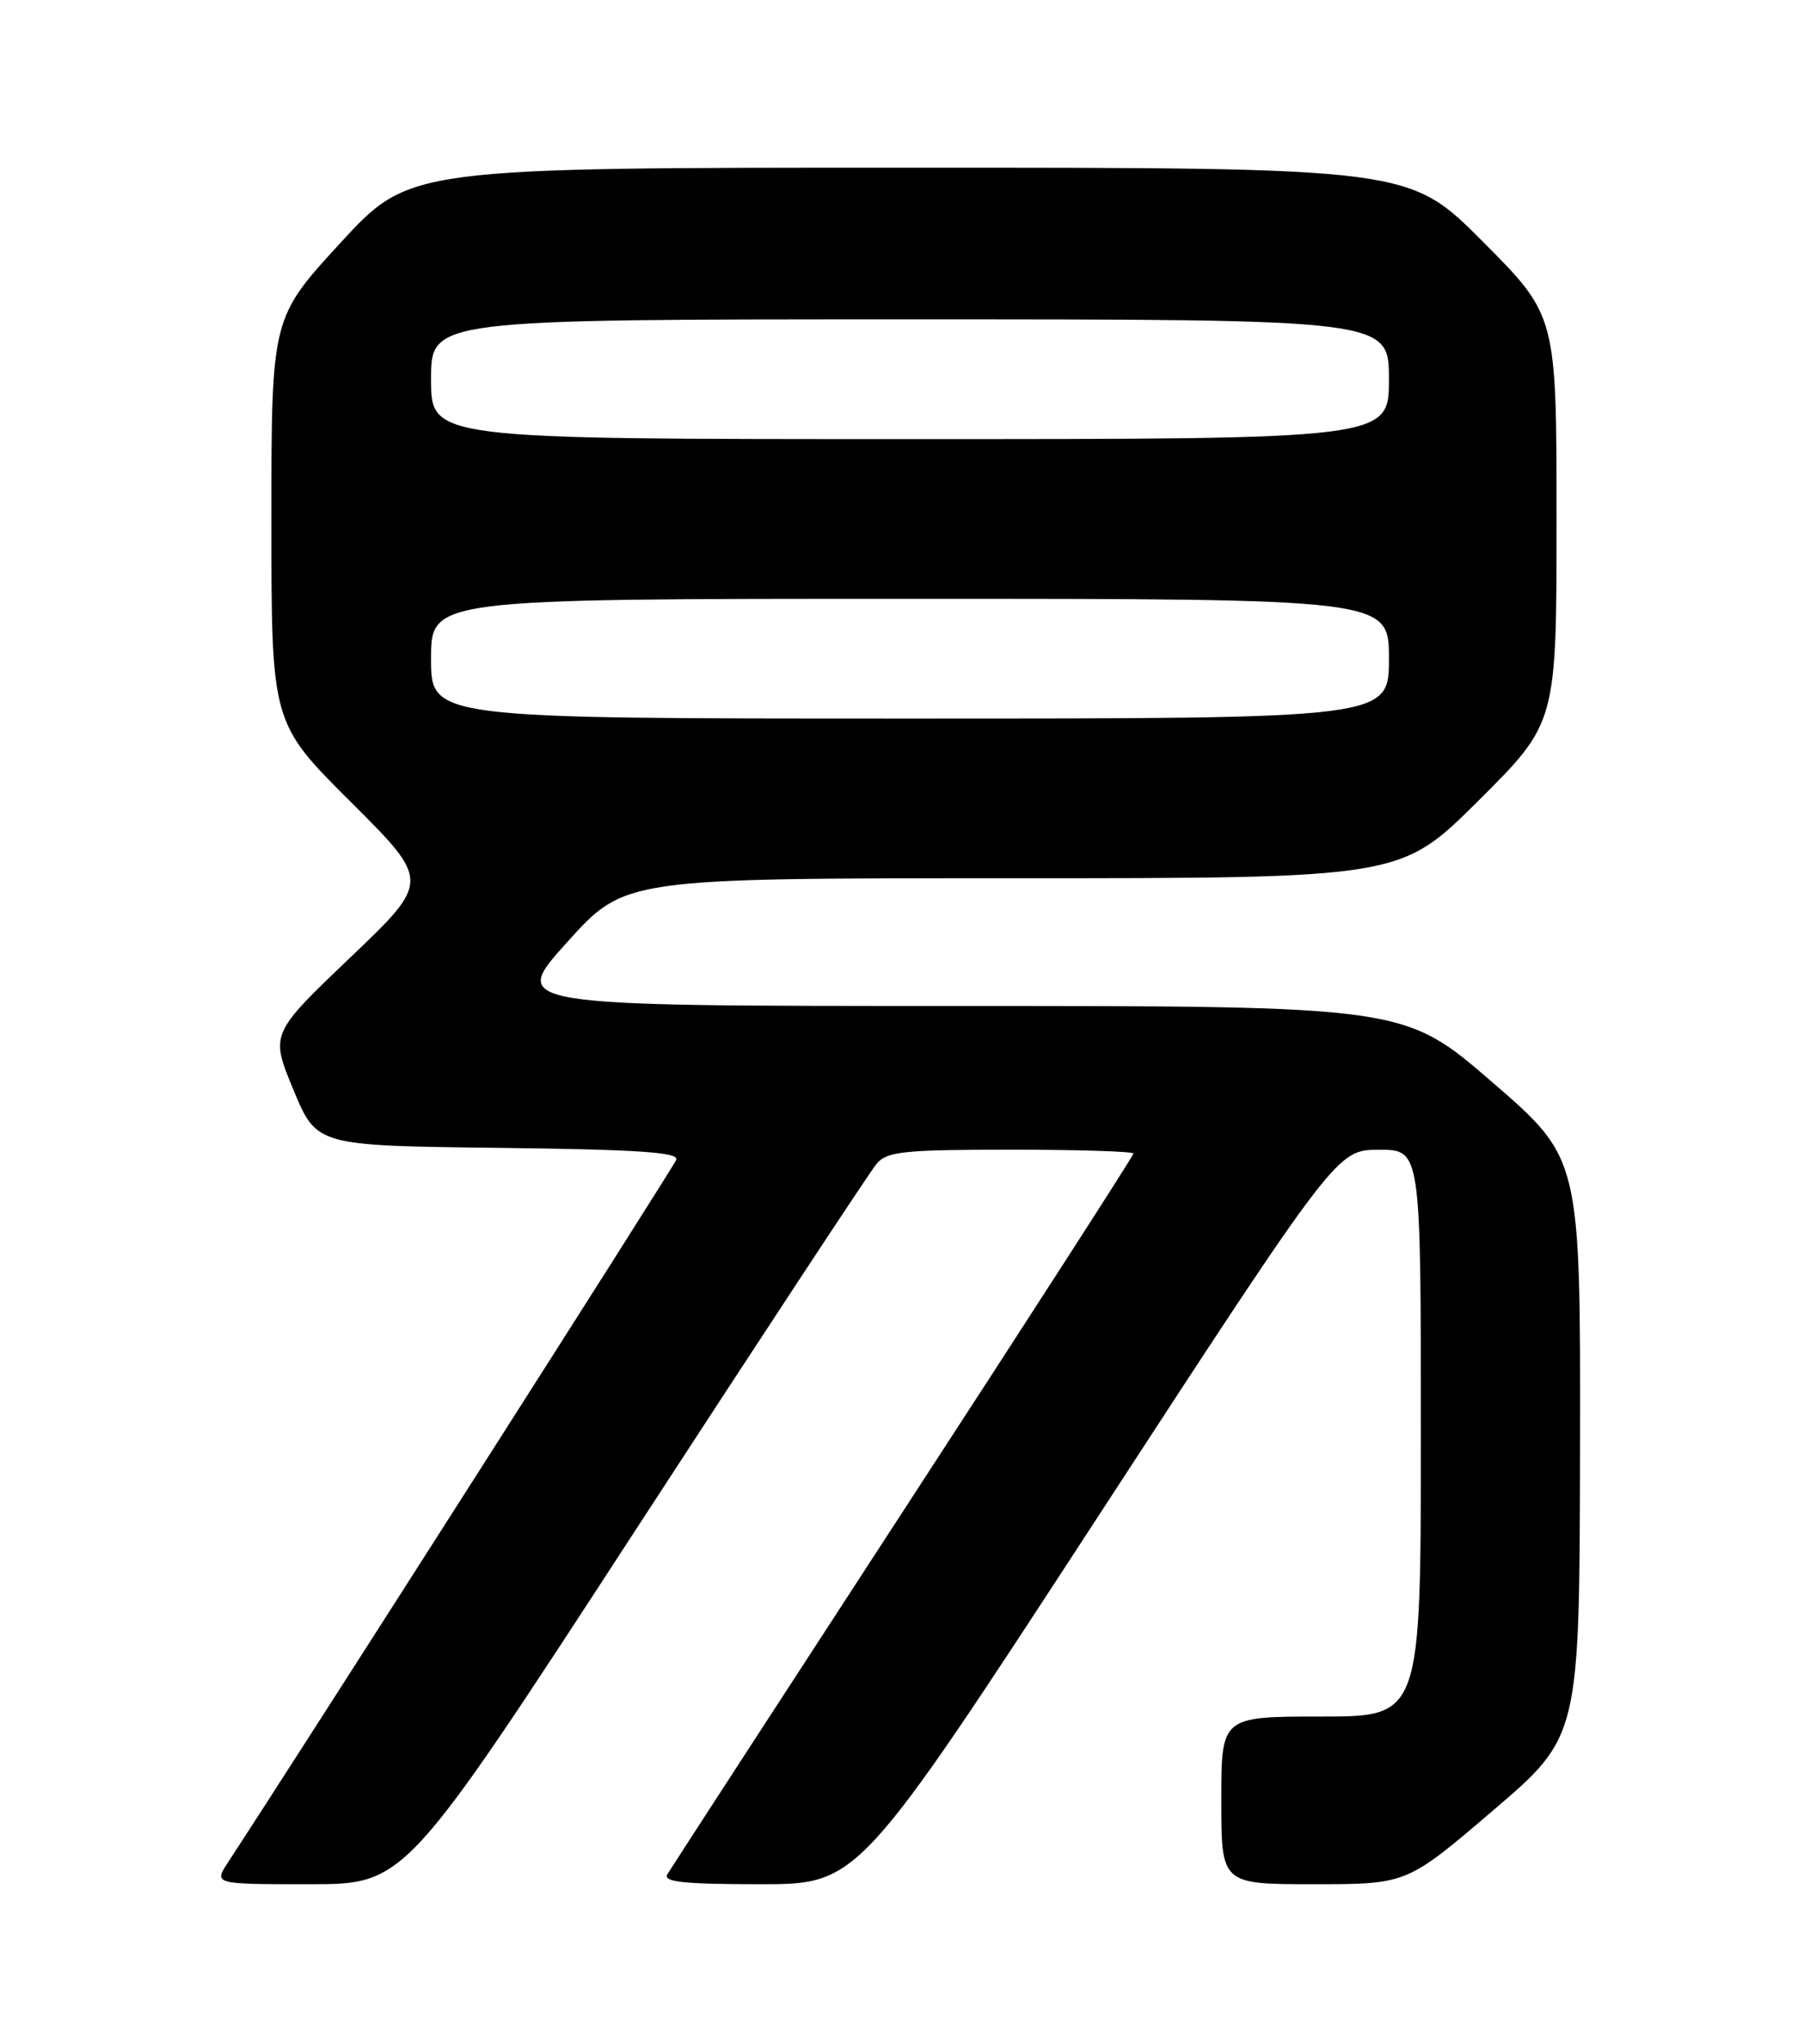 <?xml version="1.0" encoding="UTF-8" standalone="no"?>
<!DOCTYPE svg PUBLIC "-//W3C//DTD SVG 1.1//EN" "http://www.w3.org/Graphics/SVG/1.1/DTD/svg11.dtd" >
<svg xmlns="http://www.w3.org/2000/svg" xmlns:xlink="http://www.w3.org/1999/xlink" version="1.1" viewBox="0 0 226 256">
 <g >
 <path fill="currentColor"
d=" M 79.55 191.75 C 95.39 167.41 109.01 146.71 109.83 145.75 C 111.12 144.22 113.27 144.00 126.65 144.00 C 135.09 144.00 142.00 144.22 142.00 144.48 C 142.00 144.74 129.03 164.88 113.17 189.23 C 97.32 213.58 84.02 234.06 83.61 234.75 C 83.04 235.72 85.62 236.00 95.21 236.00 C 107.55 236.00 107.55 236.00 137.52 190.01 C 167.50 144.01 167.50 144.01 172.75 144.01 C 178.00 144.00 178.00 144.00 178.00 179.50 C 178.00 215.00 178.00 215.00 165.50 215.00 C 153.00 215.00 153.00 215.00 153.00 225.50 C 153.00 236.00 153.00 236.00 164.62 236.00 C 176.24 236.00 176.24 236.00 187.06 226.75 C 197.88 217.50 197.88 217.50 197.94 181.30 C 198.00 145.10 198.00 145.10 186.95 135.55 C 175.91 126.00 175.91 126.00 119.87 126.00 C 63.84 126.00 63.84 126.00 71.06 118.00 C 78.28 110.00 78.28 110.00 126.87 110.00 C 175.46 110.00 175.46 110.00 185.23 100.27 C 195.00 90.54 195.00 90.54 195.00 65.04 C 195.00 39.54 195.00 39.54 185.77 30.27 C 176.54 21.00 176.54 21.00 113.93 21.00 C 51.31 21.00 51.31 21.00 42.66 30.41 C 34.00 39.83 34.00 39.83 34.00 65.18 C 34.00 90.54 34.00 90.54 43.95 100.45 C 53.90 110.37 53.90 110.37 43.88 119.93 C 33.86 129.50 33.86 129.50 36.76 136.50 C 39.66 143.50 39.66 143.50 62.43 143.77 C 79.96 143.98 85.09 144.32 84.72 145.27 C 84.35 146.22 37.33 219.90 28.57 233.25 C 26.77 236.00 26.77 236.00 38.76 236.00 C 50.76 236.00 50.76 236.00 79.55 191.75 Z  M 54.00 82.50 C 54.00 75.00 54.00 75.00 114.00 75.00 C 174.00 75.00 174.00 75.00 174.00 82.50 C 174.00 90.00 174.00 90.00 114.00 90.00 C 54.00 90.00 54.00 90.00 54.00 82.50 Z  M 54.00 47.50 C 54.00 40.00 54.00 40.00 114.00 40.00 C 174.00 40.00 174.00 40.00 174.00 47.50 C 174.00 55.00 174.00 55.00 114.00 55.00 C 54.00 55.00 54.00 55.00 54.00 47.50 Z "/>
</g>
</svg>
